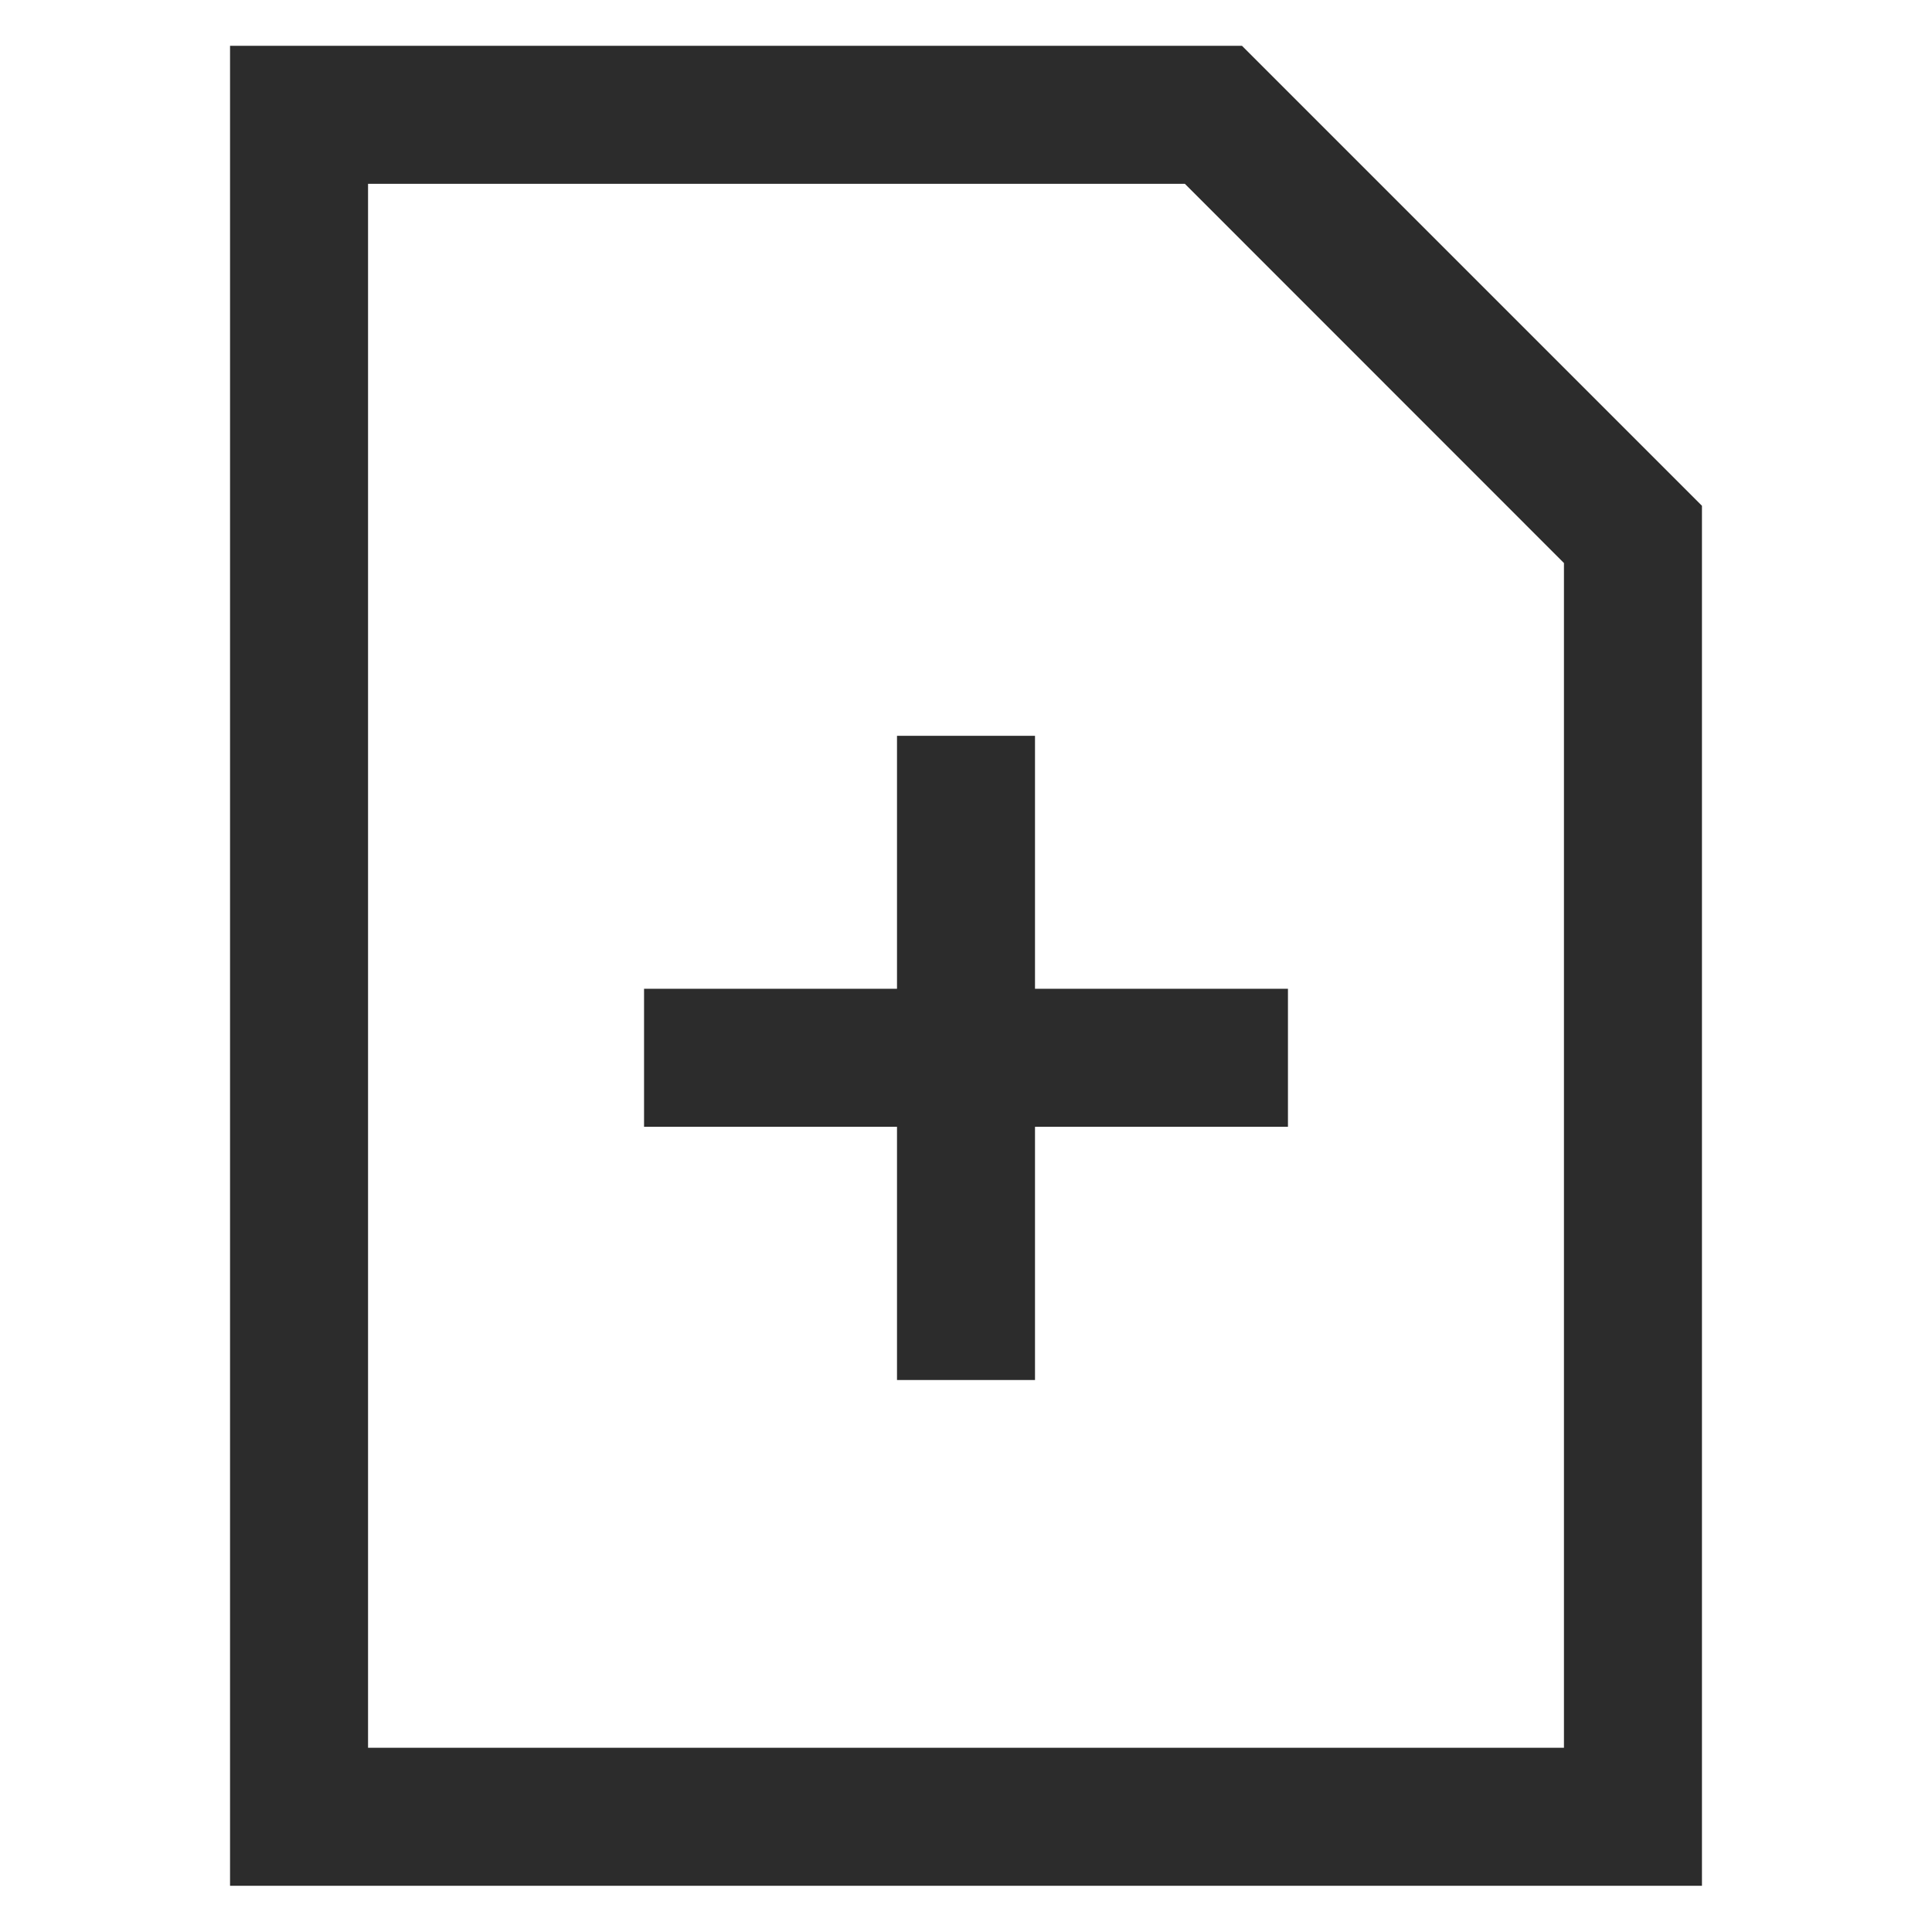 <?xml version="1.0" standalone="no"?><!DOCTYPE svg PUBLIC "-//W3C//DTD SVG 1.1//EN"
        "http://www.w3.org/Graphics/SVG/1.1/DTD/svg11.dtd">
<svg class="icon" width="200px" height="200.00px" viewBox="0 0 1024 1024" version="1.1"
     xmlns="http://www.w3.org/2000/svg">
    <path d="M475.429 389.998v134.071H341.358v73.143H475.429V731.429h73.143V597.211h134.071v-73.143H548.571V389.998h-73.143z"
          fill="#2c2c2c"/>
    <path d="M902.071 268.069L658.286 24.283H121.929v975.214h780.142v-731.429zM628.005 97.426l200.923 200.997v627.931H195.072V97.426h432.933z"
          fill="#2c2c2c"/>
</svg>
